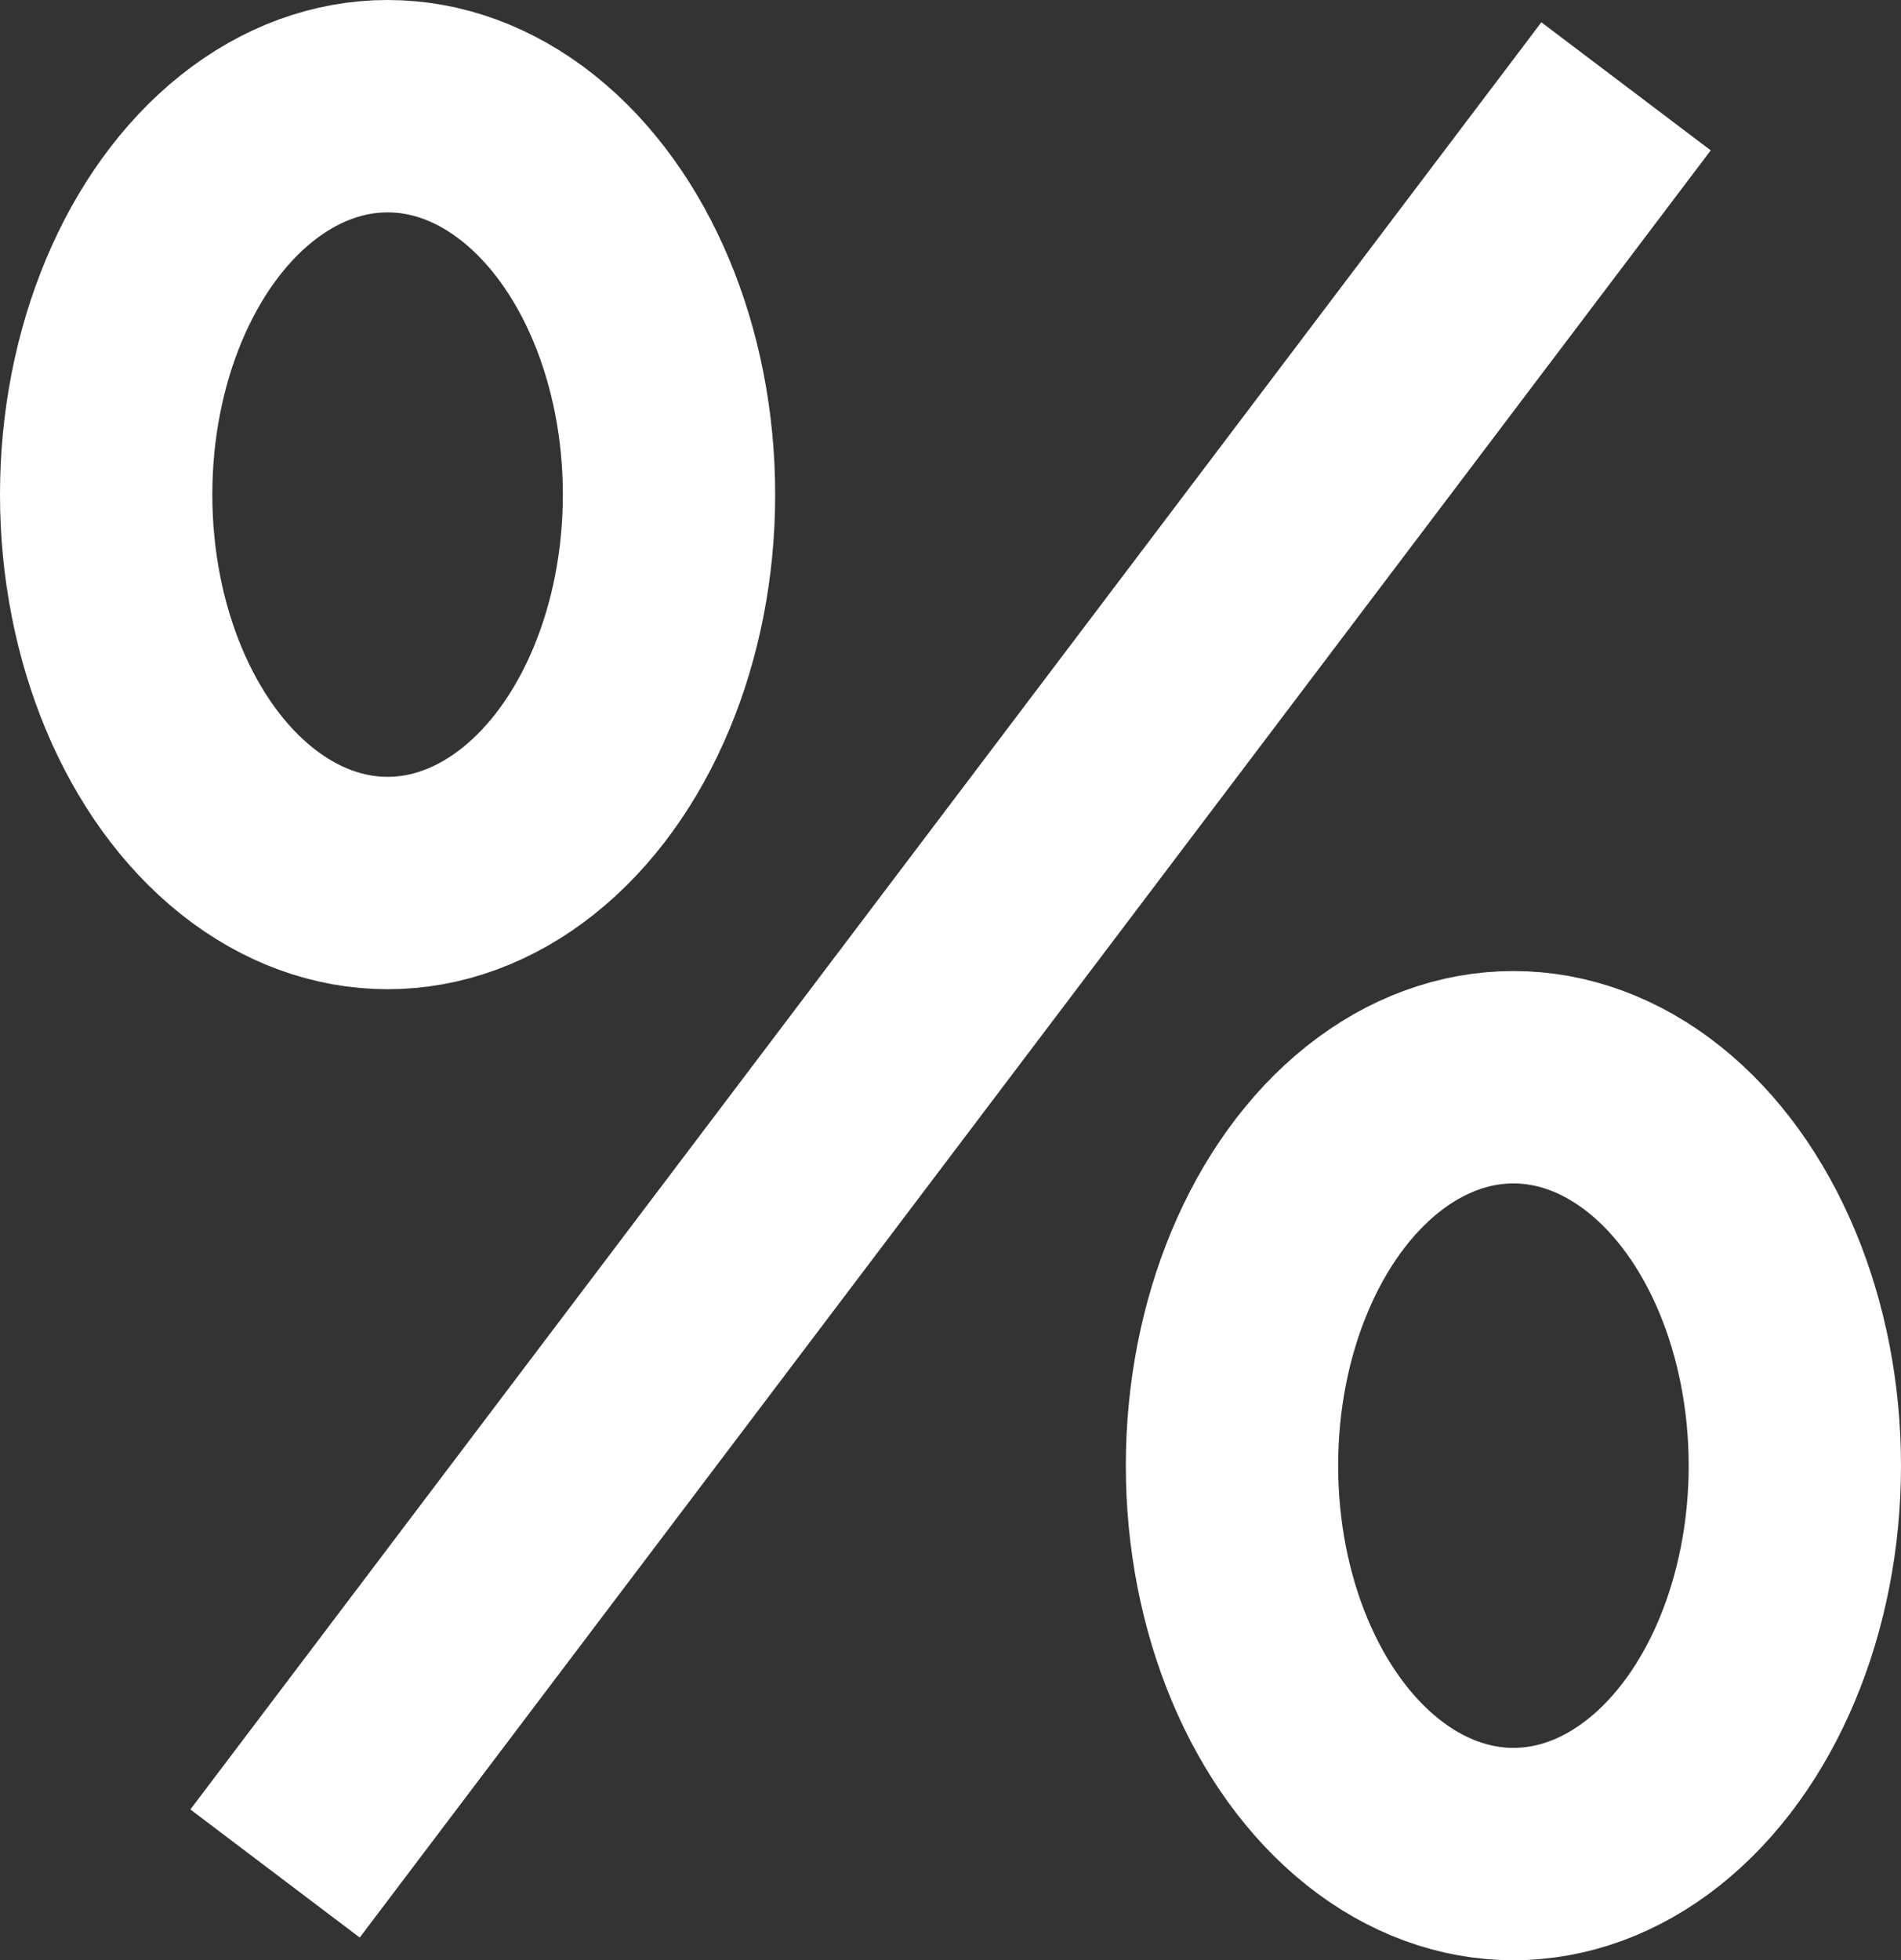 <svg xmlns="http://www.w3.org/2000/svg" width="17.907" height="18.461" viewBox="0 0 17.907 18.461">
  <rect x="0" y="0" width="17.907" height="18.461" fill="#333333" stroke="none"/>
  <g id="Group_2089" data-name="Group 2089" transform="translate(1 0.817)">
    <ellipse id="path4504" cx="2.651" cy="3.658" rx="2.651" ry="3.658" transform="translate(0 0.183)" fill="none" stroke="#fff" stroke-width="2"/>
    <ellipse id="use4506" cx="2.651" cy="3.658" rx="2.651" ry="3.658" transform="translate(10.605 9.328)" fill="none" stroke="#fff" stroke-width="2"/>
    <path id="path4508" d="M3.81,304.231,16.536,287.4" transform="translate(-2.219 -287.404)" fill="none" stroke="#fff" stroke-width="2" fill-rule="evenodd"/>
  </g>
</svg>
